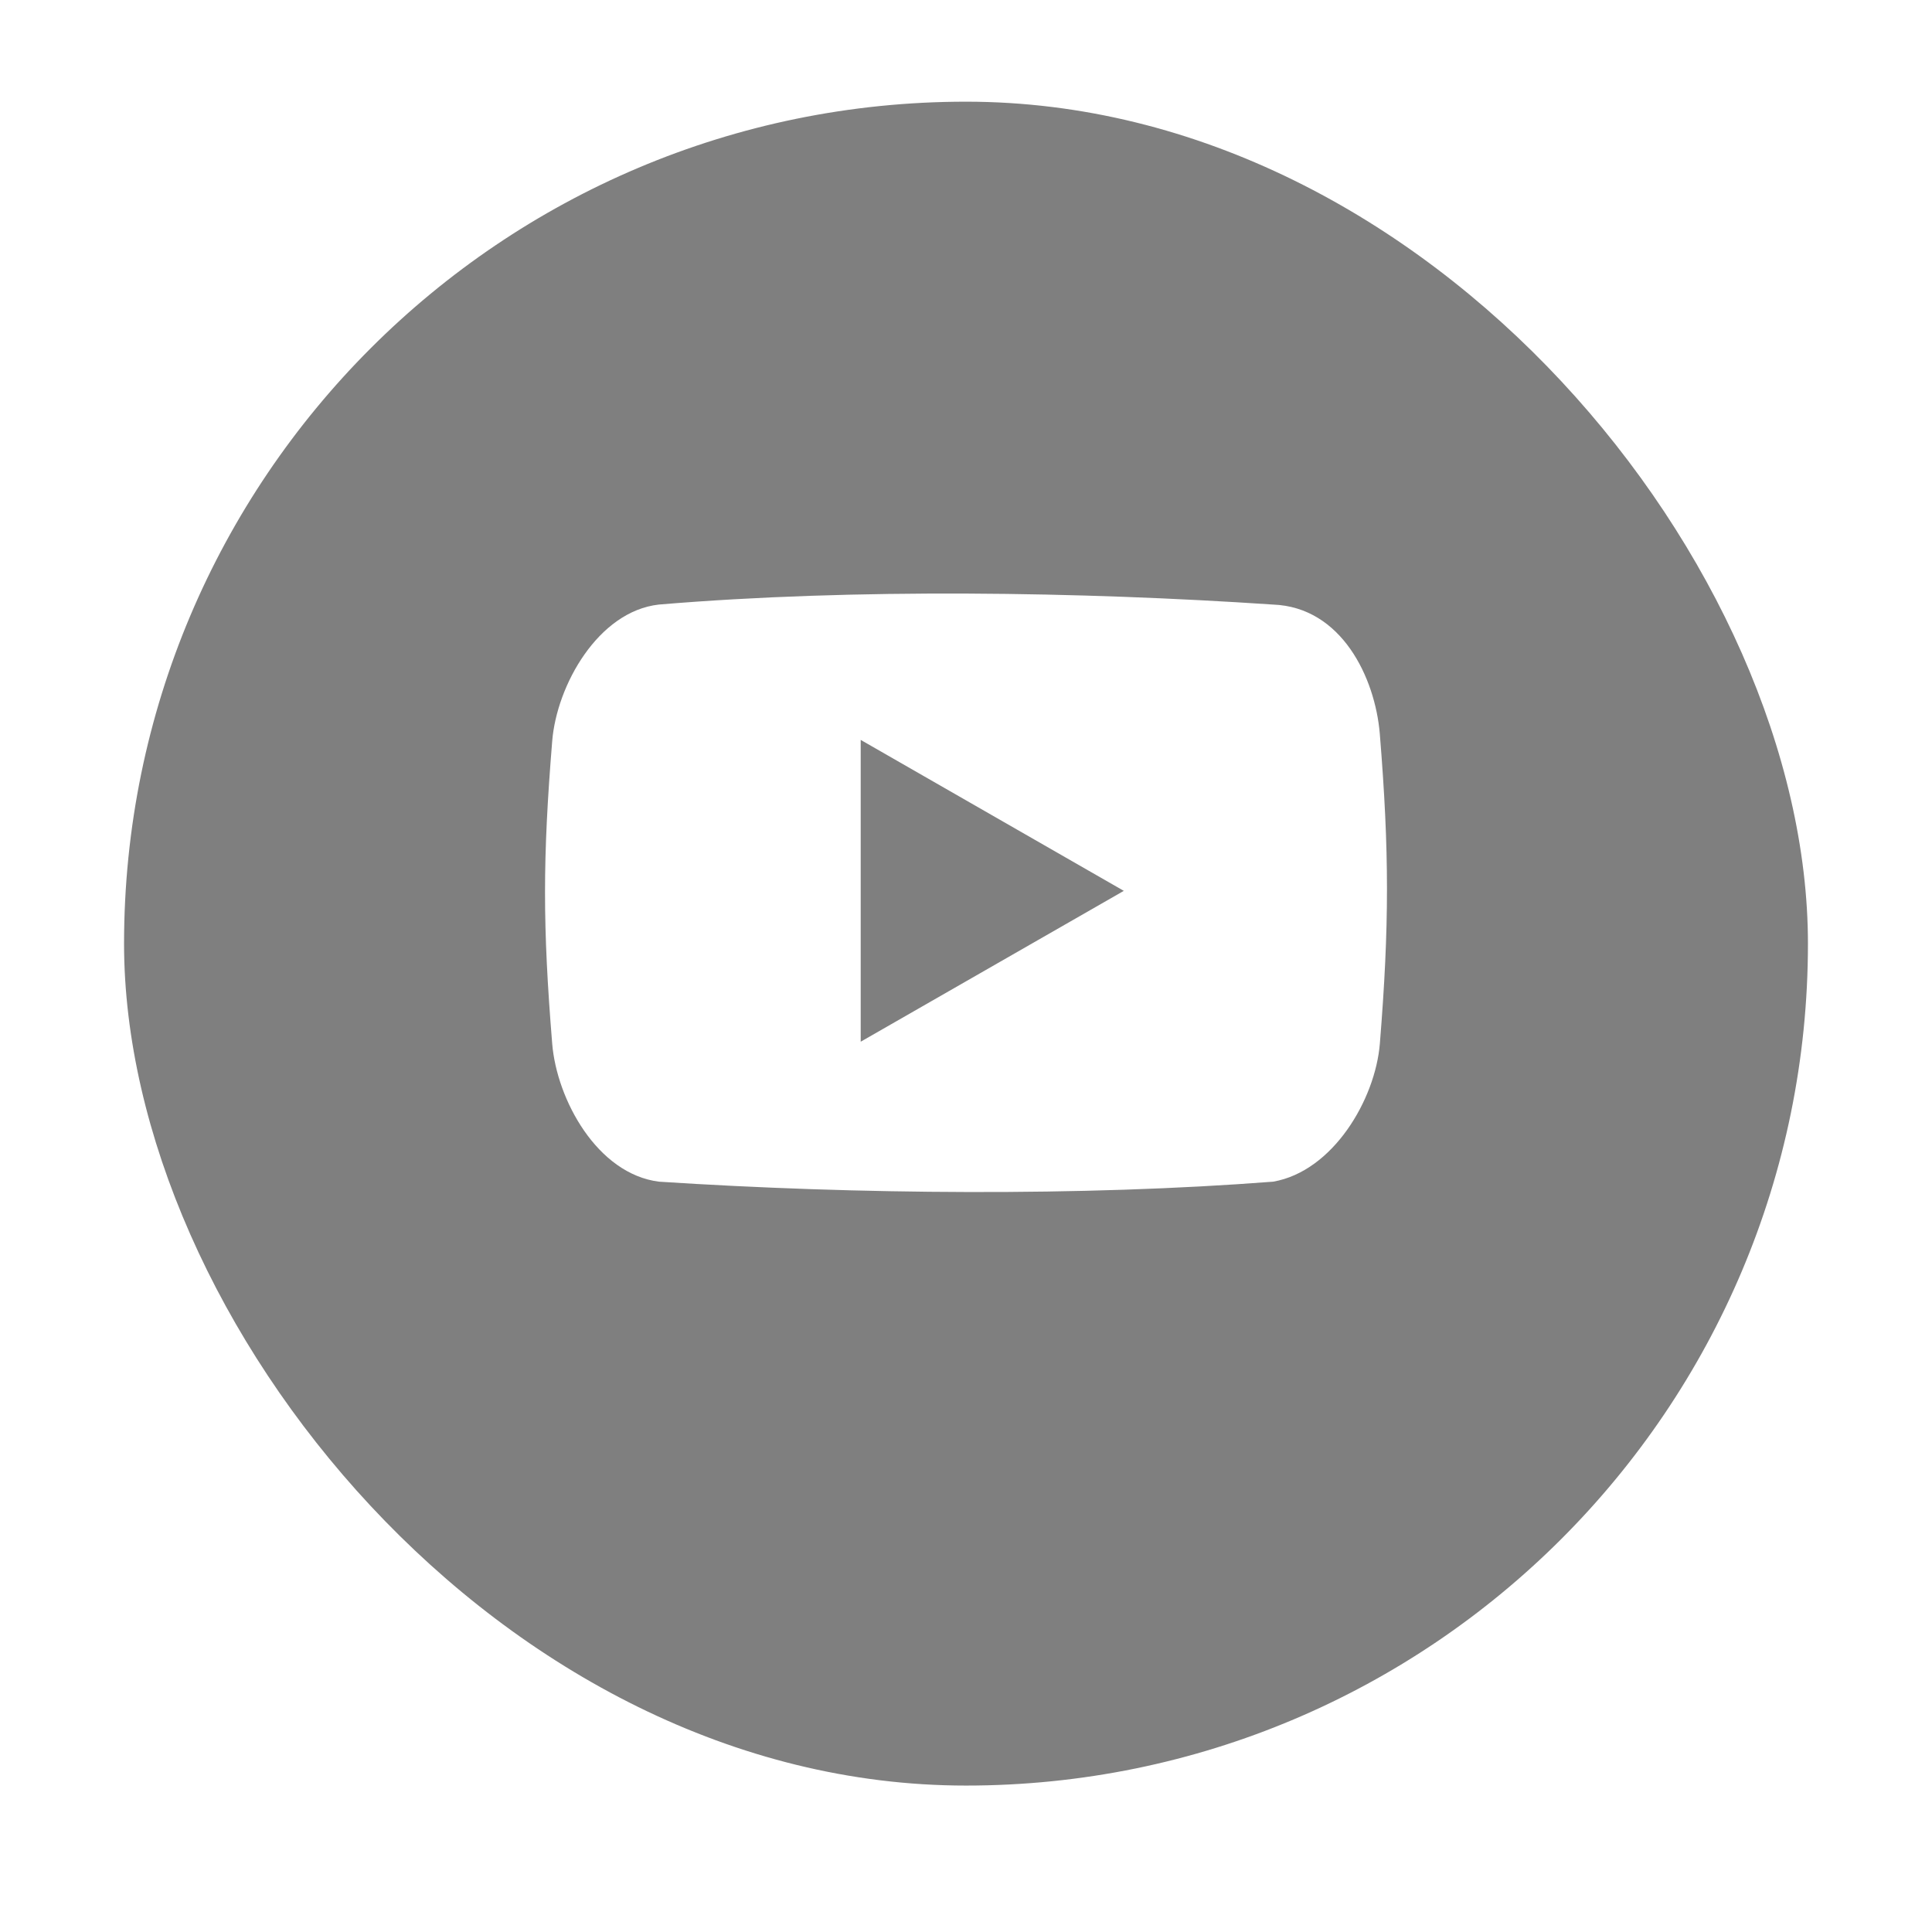 <svg width="38" height="38" viewBox="0 0 38 38" fill="none" xmlns="http://www.w3.org/2000/svg">
<g opacity="0.5" filter="url(#filter0_d_637_5)">
<rect x="2.44" y="1" width="33.12" height="33.12" rx="16.56" fill="black"/>
</g>
<g clip-path="url(#clip0_637_5)">
<path d="M27.139 14.433C27.047 13.331 26.389 11.941 25.038 11.891C21.267 11.638 16.798 11.568 12.958 11.891C11.767 12.025 10.95 13.476 10.861 14.578C10.673 16.894 10.673 18.211 10.861 20.527C10.951 21.629 11.747 23.088 12.96 23.242C16.846 23.495 21.293 23.532 25.041 23.242C26.216 23.038 27.05 21.629 27.14 20.527C27.327 18.21 27.327 16.749 27.139 14.433ZM16.929 20.489V14.553L22.104 17.522L16.929 20.489Z" fill="white"/>
</g>
<defs>
<filter id="filter0_d_637_5" x="0.44" y="0" width="37.12" height="37.12" filterUnits="userSpaceOnUse" color-interpolation-filters="sRGB">
<feFlood flood-opacity="0" result="BackgroundImageFix"/>
<feColorMatrix in="SourceAlpha" type="matrix" values="0 0 0 0 0 0 0 0 0 0 0 0 0 0 0 0 0 0 127 0" result="hardAlpha"/>
<feOffset dy="1"/>
<feGaussianBlur stdDeviation="1"/>
<feColorMatrix type="matrix" values="0 0 0 0 0 0 0 0 0 0 0 0 0 0 0 0 0 0 0.25 0"/>
<feBlend mode="normal" in2="BackgroundImageFix" result="effect1_dropShadow_637_5"/>
<feBlend mode="normal" in="SourceGraphic" in2="effect1_dropShadow_637_5" result="shape"/>
</filter>
<clipPath id="clip0_637_5">
<rect width="16.56" height="16.56" fill="white" transform="translate(10.72 9.28)"/>
</clipPath>
</defs>
</svg>
